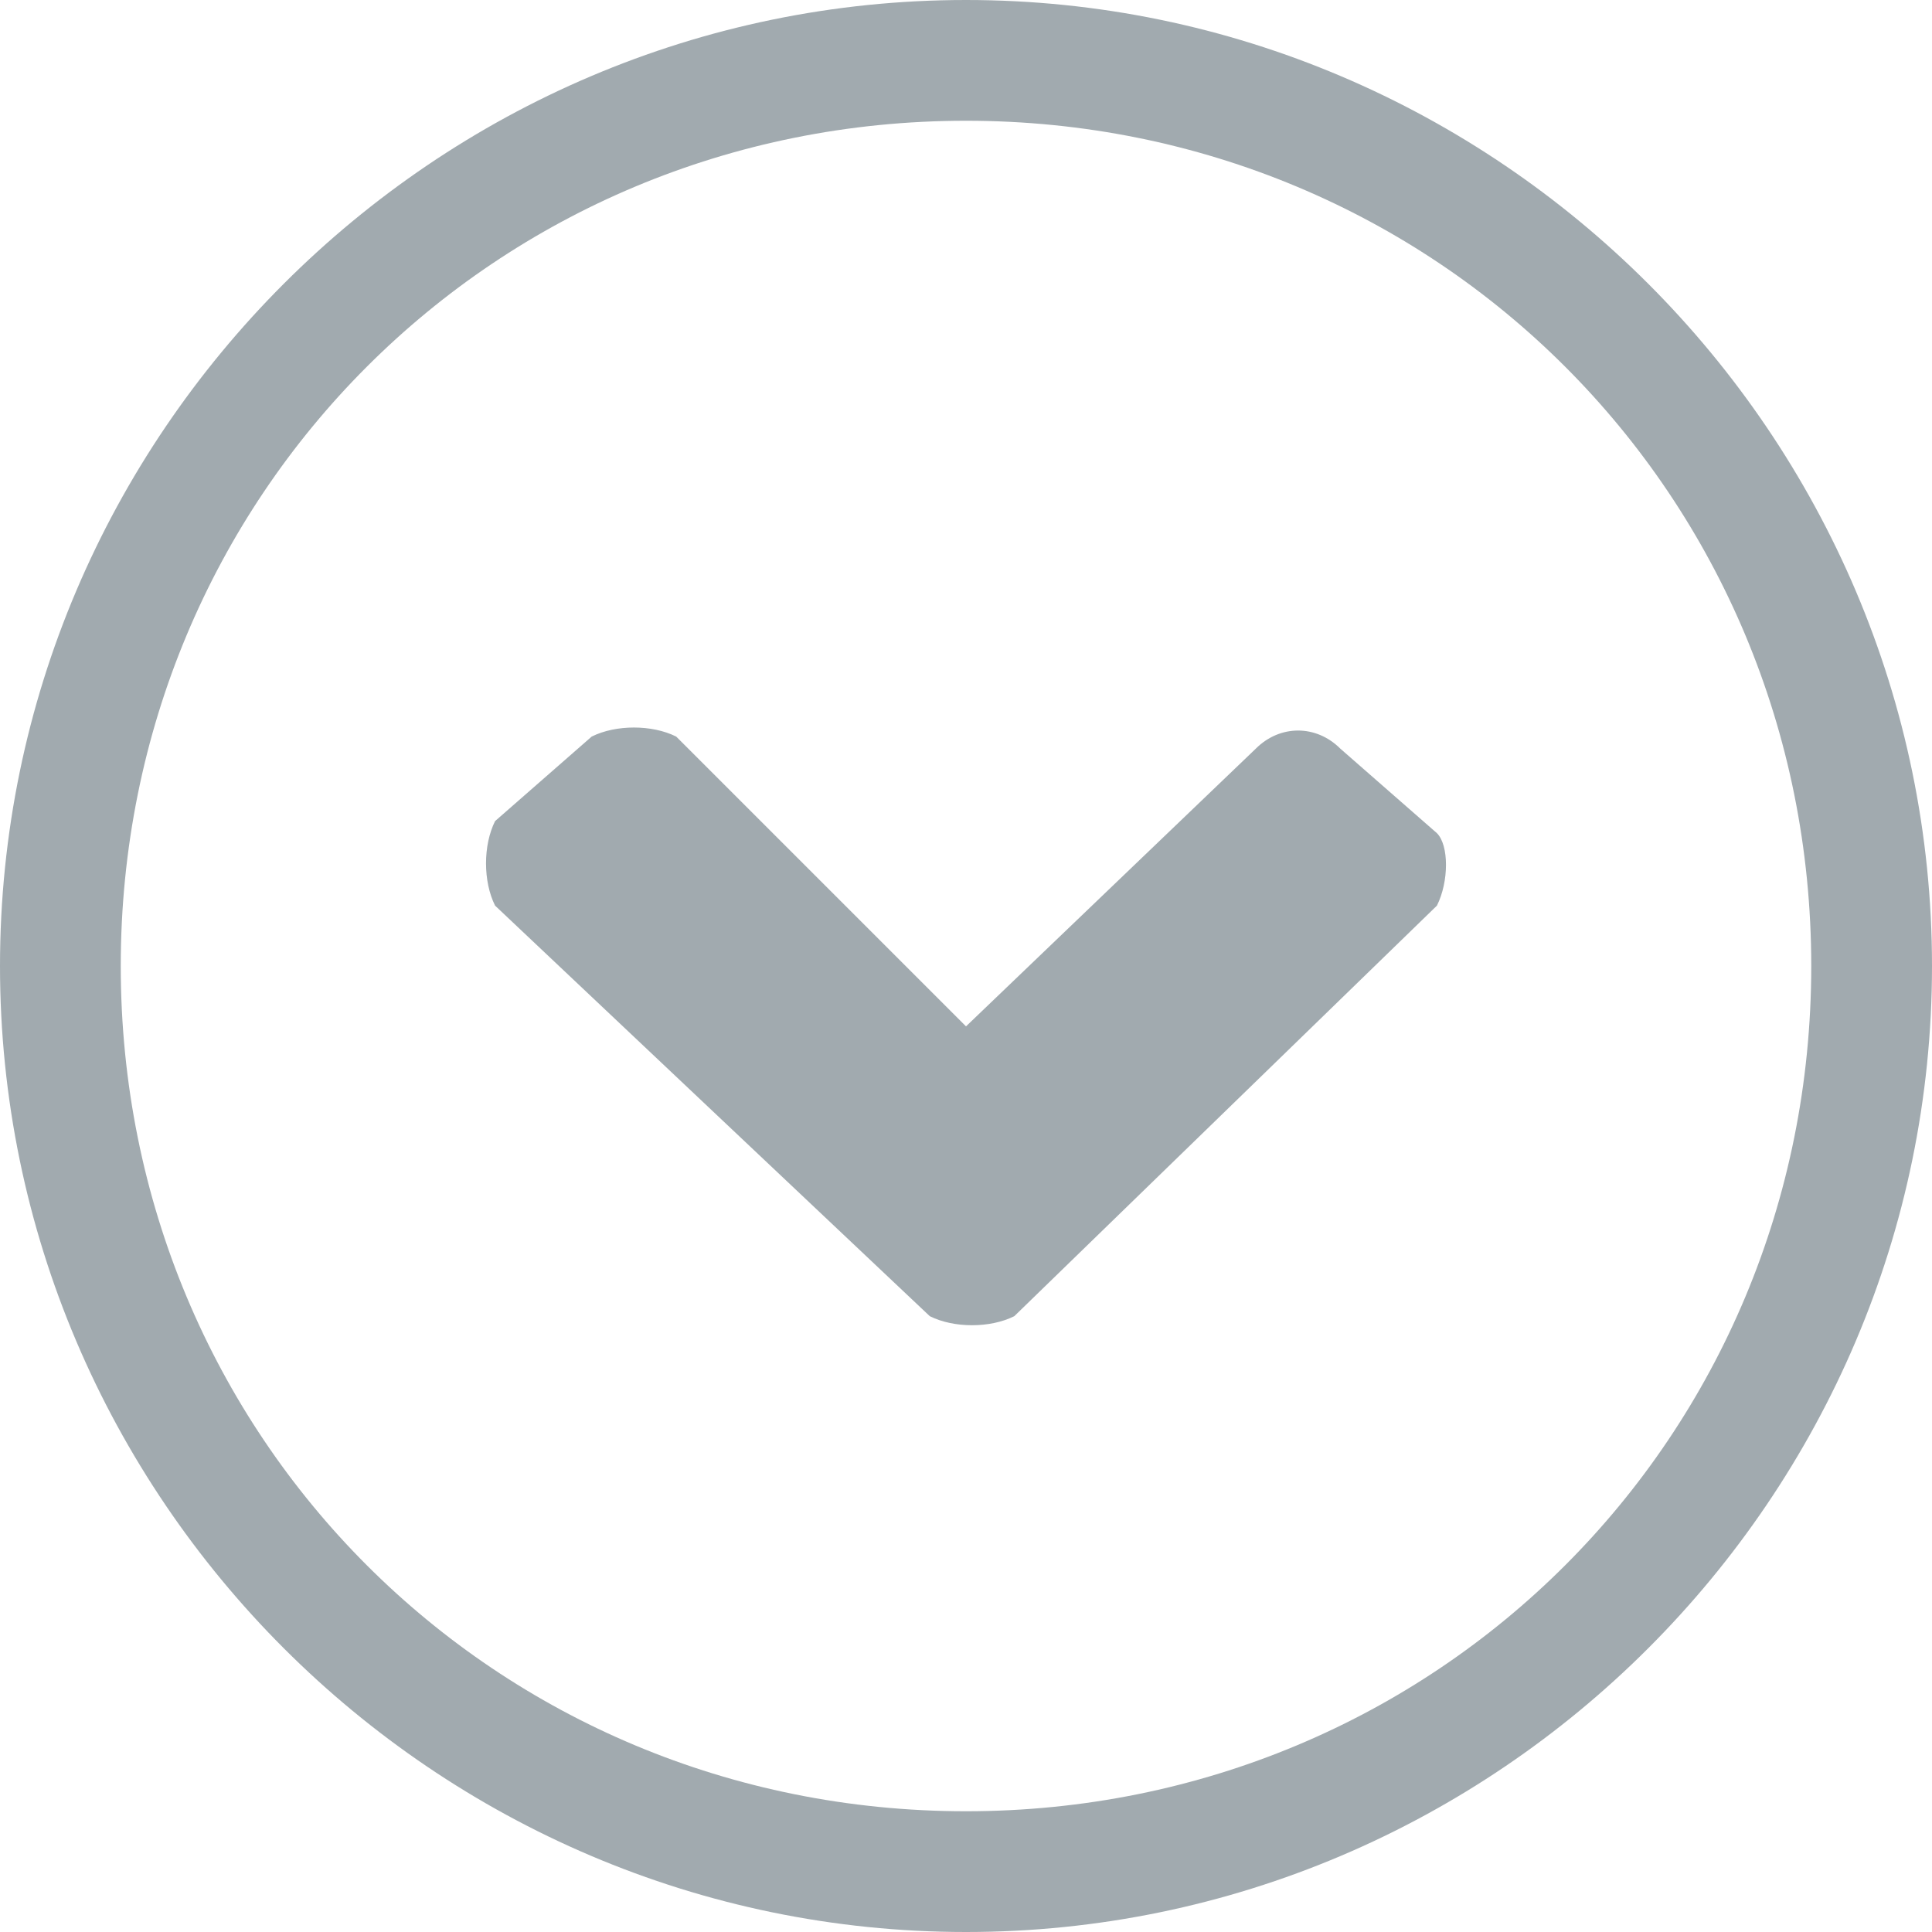 <svg xmlns="http://www.w3.org/2000/svg" width="16" height="16" viewBox="0 0 16 16"><g fill="none"><g fill="#A1AAAF"><path d="M11.9 7.5C12 7.3 12 7 11.9 6.9L11.1 6.2C10.9 6 10.6 6 10.4 6.2L8 8.5 5.6 6.1C5.4 6 5.1 6 4.9 6.1L4.1 6.8C4 7 4 7.3 4.1 7.5L7.7 10.9C7.9 11 8.2 11 8.4 10.9L11.9 7.5"/><path d="M0 8C0 3.6 3.6 0 8 0 12.4 0 16 3.6 16 8 16 12.4 12.4 16 8 16 3.6 16 0 12.4 0 8ZM8 15C11.9 15 15 11.9 15 8 15 4.1 11.9 1 8 1 4.1 1 1 4.1 1 8 1 11.9 4.1 15 8 15Z"/></g></g></svg>
